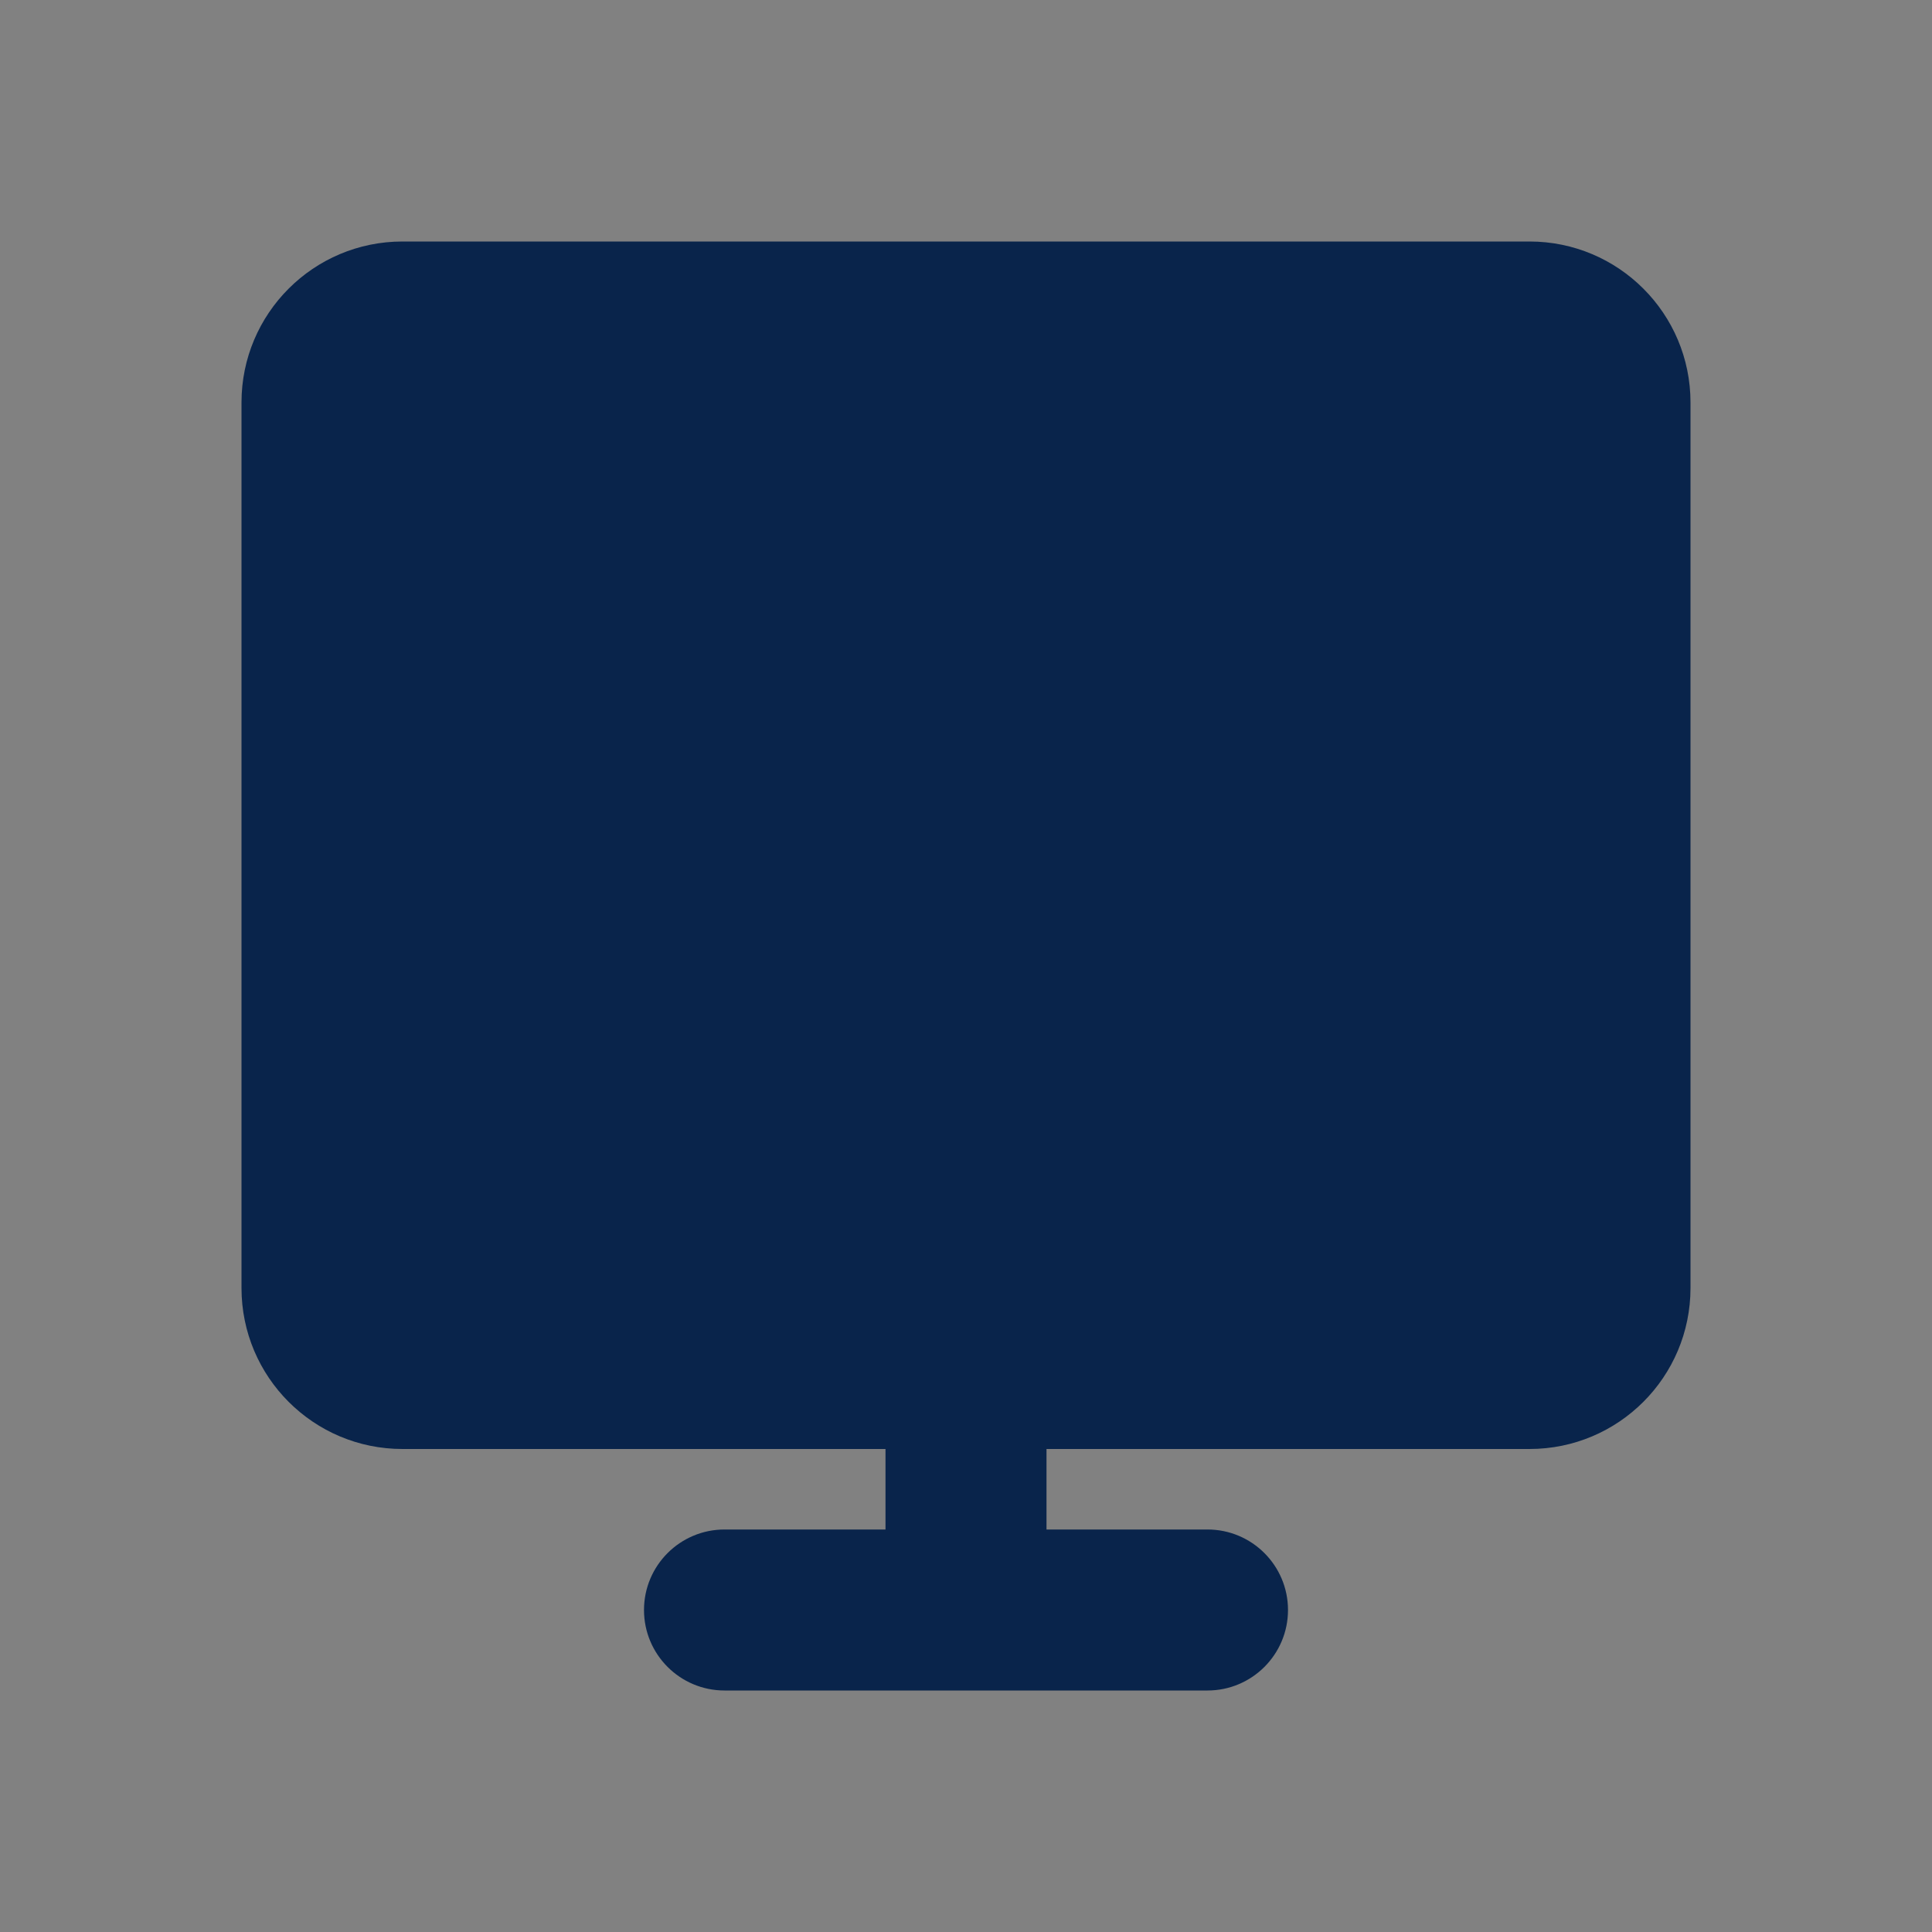<svg width="24" height="24" viewBox="0 0 24 24" fill="none" xmlns="http://www.w3.org/2000/svg">
<rect x="0" y="0" width="24" height="24" fill="#808080" stroke="none"/>
<rect width="24" height="24" fill="white" fill-opacity="0.01"/>
<path d="M5 3C3.895 3 3 3.895 3 5V16C3 17.105 3.895 18 5 18H11V19H9C8.448 19 8 19.448 8 20C8 20.552 8.448 21 9 21H15C15.552 21 16 20.552 16 20C16 19.448 15.552 19 15 19H13V18H19C20.105 18 21 17.105 21 16V5C21 3.895 20.105 3 19 3H5Z" fill="#09244B"/>
</svg>
